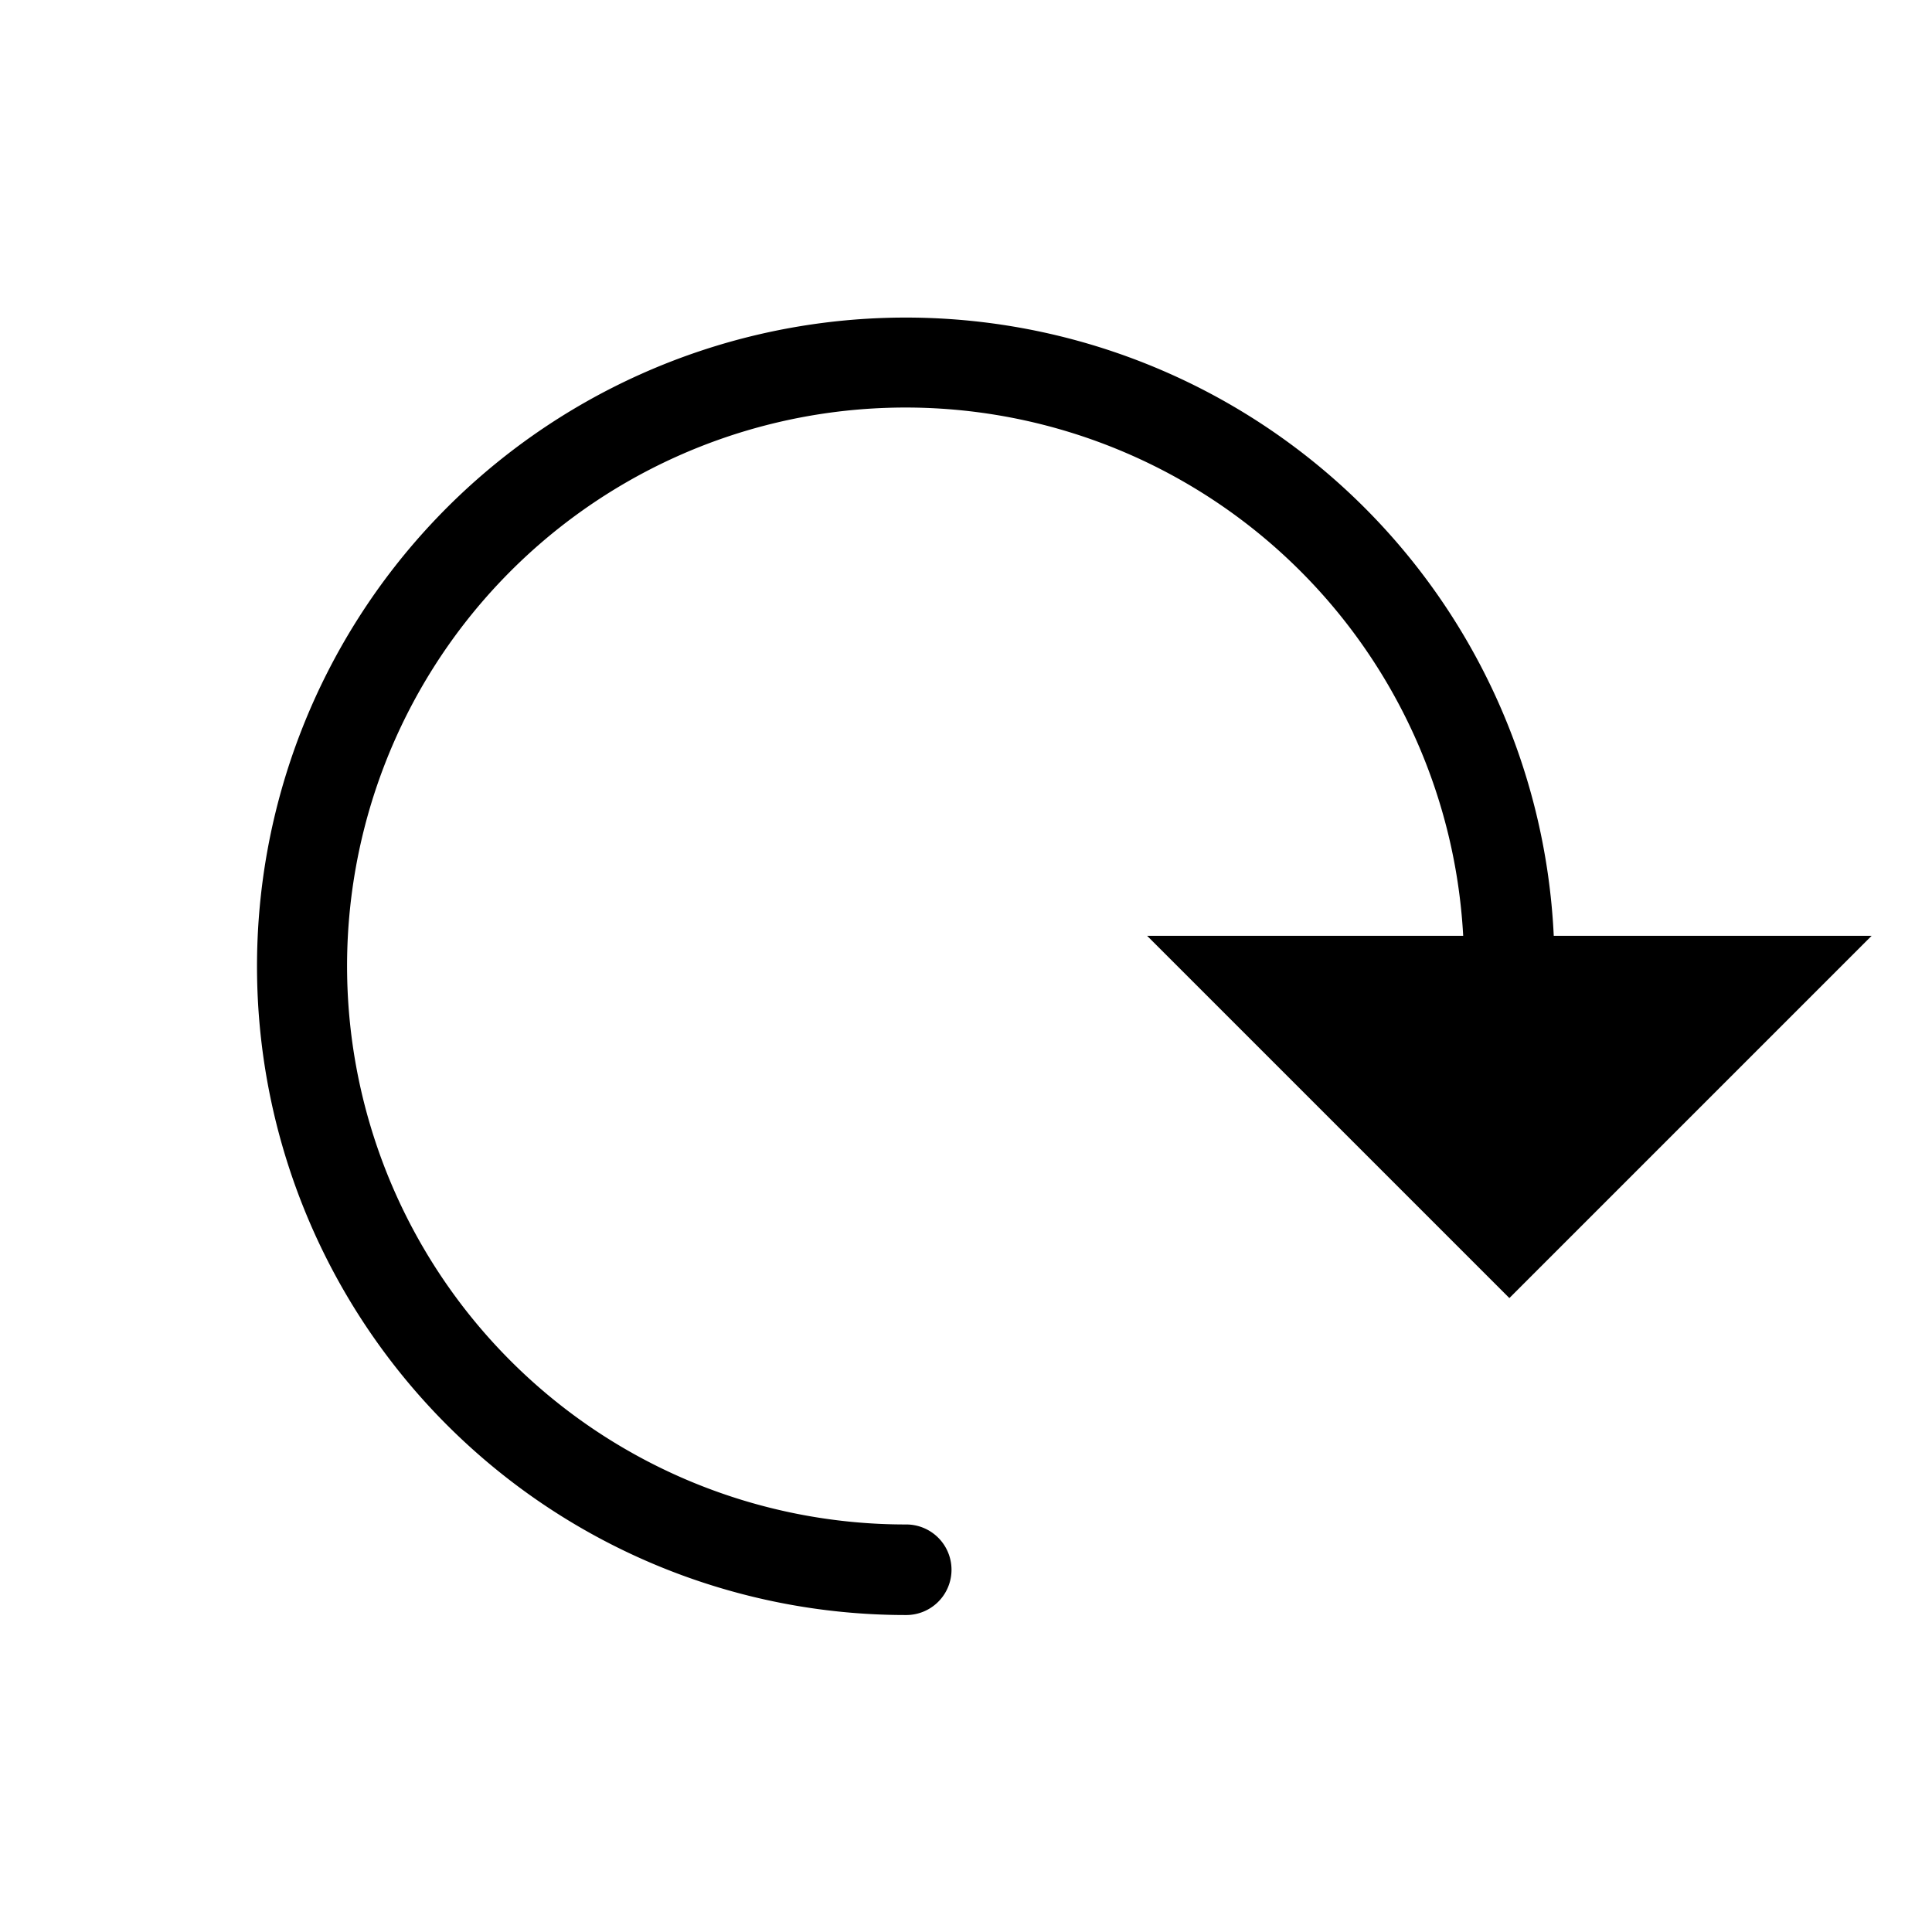 <svg xmlns="http://www.w3.org/2000/svg" width="64" height="64" viewBox="0 0 64 64">
  <title>reload_outline</title>
  <path d="M31.52,52A1.5,1.5,0,0,0,30,50.5h0A18.5,18.5,0,1,1,48.47,31H38L50,43,62,31H51.47A21.49,21.49,0,1,0,30,53.5,1.5,1.5,0,0,0,31.52,52Z"/>
</svg>
